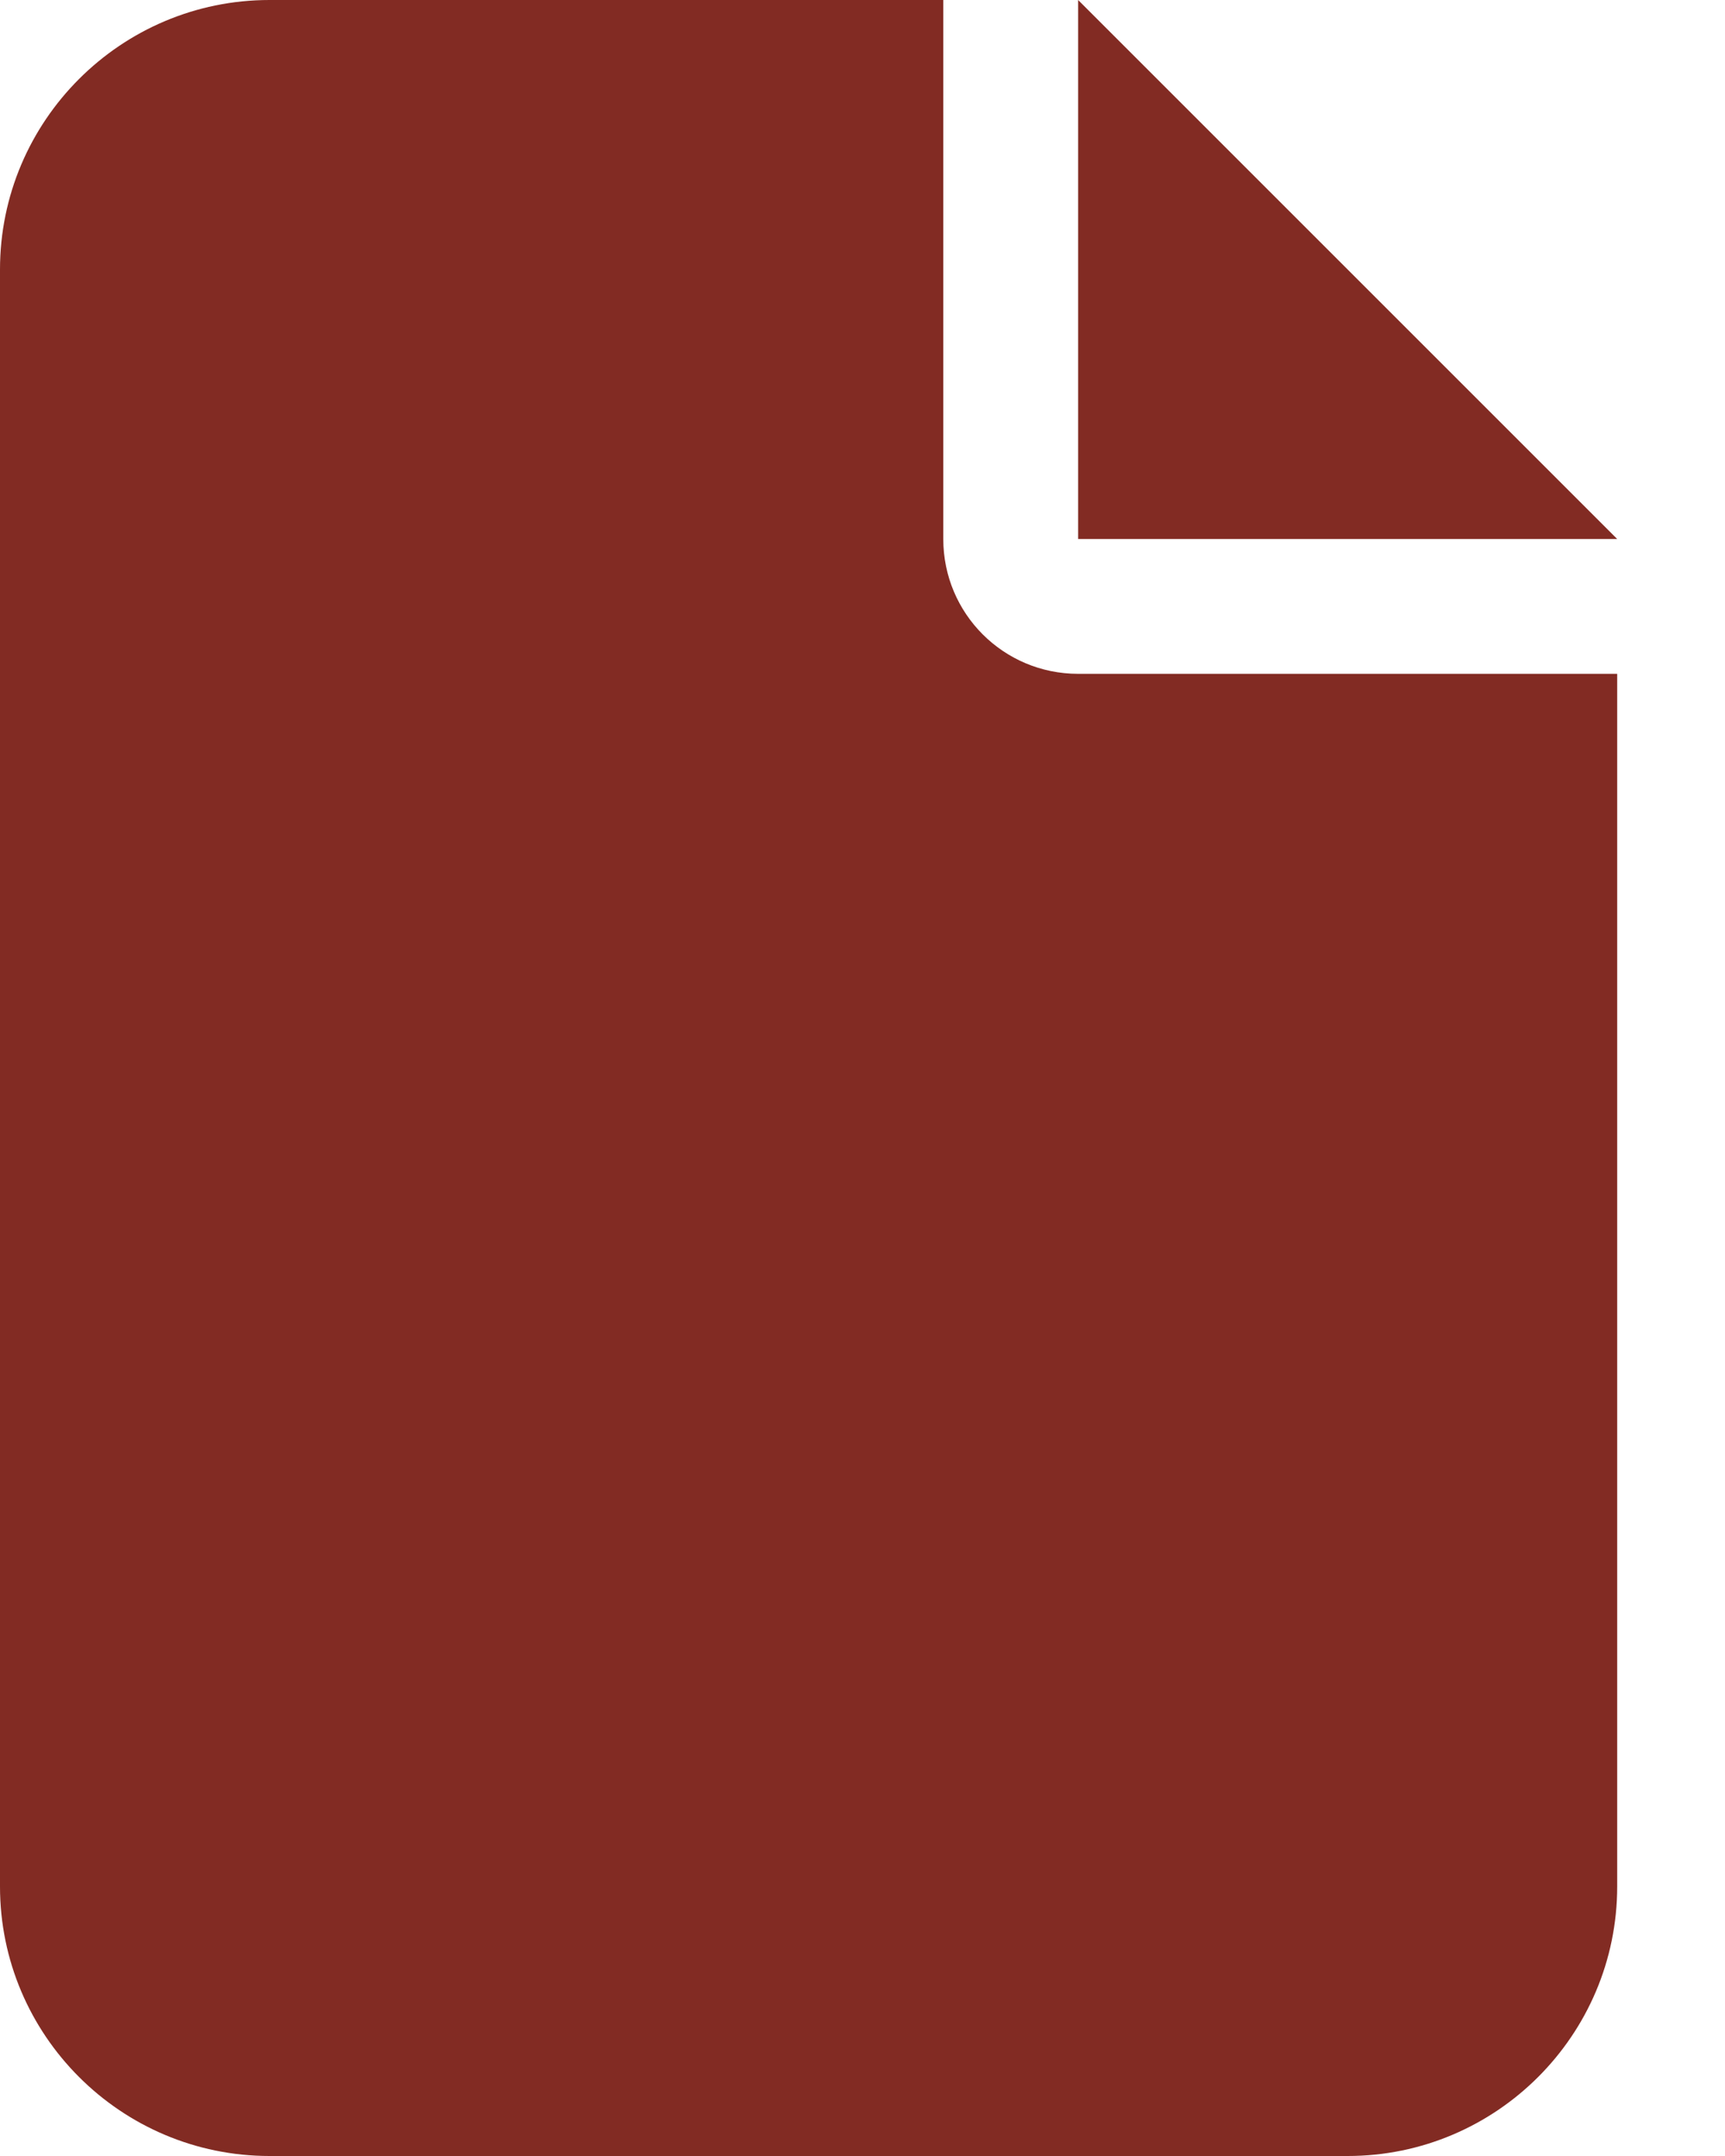 <svg width="12" height="15" viewBox="0 0 12 15" fill="none" xmlns="http://www.w3.org/2000/svg">
<path d="M0 1.875C0 0.841 0.841 0 1.875 0H6.562V3.75C6.562 4.269 6.981 4.688 7.5 4.688H11.25V13.125C11.25 14.159 10.409 15 9.375 15H1.875C0.841 15 0 14.159 0 13.125V1.875ZM11.25 3.75H7.5V0L11.25 3.75Z" fill="#822B23"/>
</svg>
